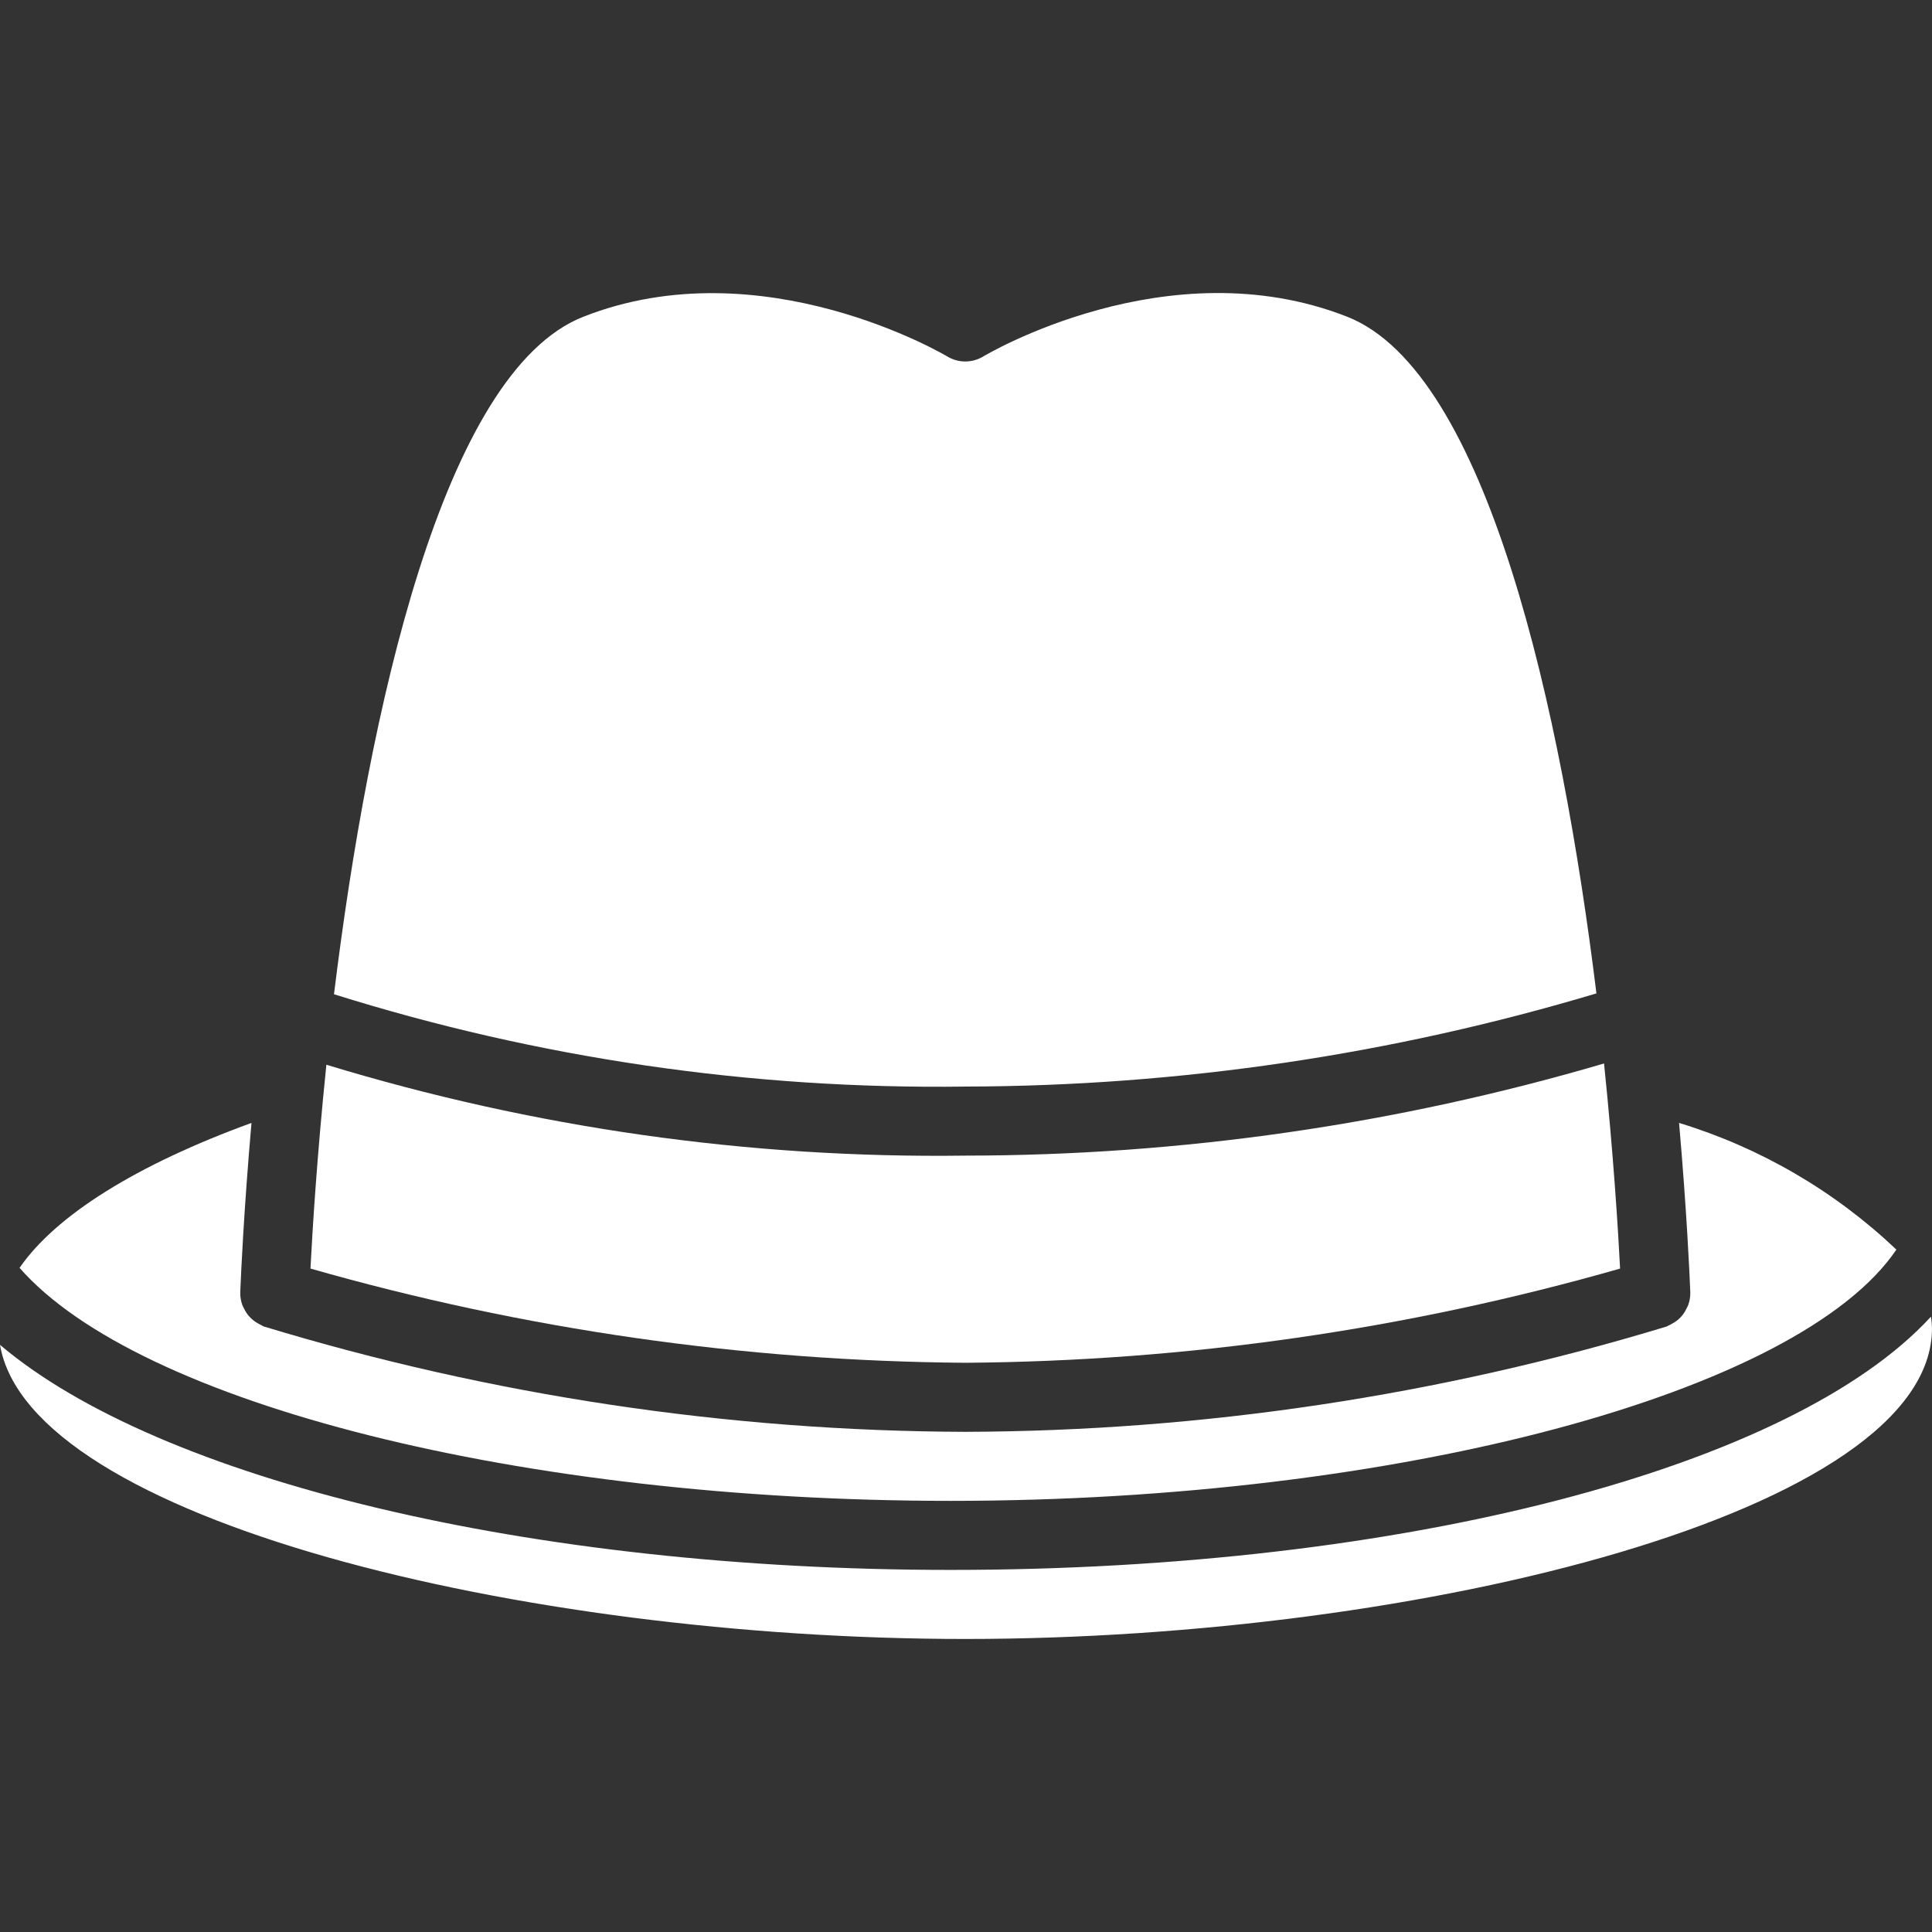 <?xml version="1.0" encoding="iso-8859-1"?>
<!-- Generator: Adobe Illustrator 19.0.0, SVG Export Plug-In . SVG Version: 6.00 Build 0)  -->
<svg xmlns="http://www.w3.org/2000/svg" xmlns:xlink="http://www.w3.org/1999/xlink" version="1.1" id="Capa_1" x="0px" y="0px" viewBox="0 0 511.618 511.618" style="enable-background:new 0 0 511.618 511.618;" xml:space="preserve" width="512px" height="512px">
<rect x="0" y="0" width="511.618" height="511.618" fill="#333333" stroke="none"/>
<g>
	<g>
		<g>
			<path d="M429.02,335.938c-0.509-10-1.732-29.924-4.25-54.317c-54.935,16.146-111.894,24.363-169.152,24.402     c-57.301,0.77-114.375-7.351-169.188-24.071c-2.5,24.237-3.705,44.027-4.214,53.982c56.408,16.112,114.74,24.504,173.402,24.946     C314.281,360.452,372.615,352.061,429.02,335.938z" fill="#FFFFFF"/>
			<path d="M255.618,287.737c56.611-0.123,112.906-8.433,167.137-24.674c-9.186-74.703-28.827-164.562-65.994-179.184     c-47.491-18.679-95.911,10.228-96.393,10.522c-2.918,1.762-6.57,1.765-9.491,0.009c-0.482-0.295-49.125-29.134-96.402-10.531v0     c-37.223,14.642-56.862,104.665-66.03,179.409C142.519,280.259,198.95,288.512,255.618,287.737z" fill="#FFFFFF"/>
			<path d="M251.779,397.447c118.26,0,224.609-28.468,250.408-66.533c-16.319-15.499-36.022-26.986-57.55-33.552     c2.047,23.408,2.786,40.192,2.938,44.014l0.008,0.211l0.022,0.584l0.004,0.102v0.005c0.024,1.118-0.16,2.231-0.543,3.282     c-0.133,0.327-0.286,0.645-0.459,0.953c-0.767,1.674-2.056,3.053-3.674,3.932c-0.331,0.204-0.676,0.385-1.032,0.543     c-0.189,0.078-0.338,0.215-0.533,0.281c-60.228,18.293-122.805,27.692-185.75,27.897c-62.945-0.206-125.522-9.604-185.751-27.898     c-0.196-0.065-0.345-0.204-0.534-0.281c-0.355-0.157-0.699-0.339-1.03-0.542c-0.619-0.345-1.194-0.762-1.714-1.243     c-0.286-0.261-0.555-0.541-0.805-0.838c-0.46-0.569-0.849-1.192-1.158-1.855c-0.171-0.306-0.324-0.623-0.457-0.948     c-0.384-1.051-0.568-2.165-0.544-3.283v-0.009l0.004-0.097l0.022-0.584l0.008-0.202c0.151-3.803,0.889-20.596,2.938-44.023     c-30.476,11.081-51.903,24.541-61.416,38.384C36.723,371.741,138.174,397.447,251.779,397.447z" fill="#FFFFFF"/>
			<path d="M511.347,348.658c-36.667,39.975-139.353,67.075-259.568,67.075C140.368,415.733,42.132,391.84,0,356.13     c7.849,46.124,138.233,77.889,255.618,77.889c121.08,0,256-33.795,256-82.286C511.597,350.703,511.507,349.676,511.347,348.658z" fill="#FFFFFF"/>
		</g>
	</g>
</g>
<g>
</g>
<g>
</g>
<g>
</g>
<g>
</g>
<g>
</g>
<g>
</g>
<g>
</g>
<g>
</g>
<g>
</g>
<g>
</g>
<g>
</g>
<g>
</g>
<g>
</g>
<g>
</g>
<g>
</g>
</svg>

